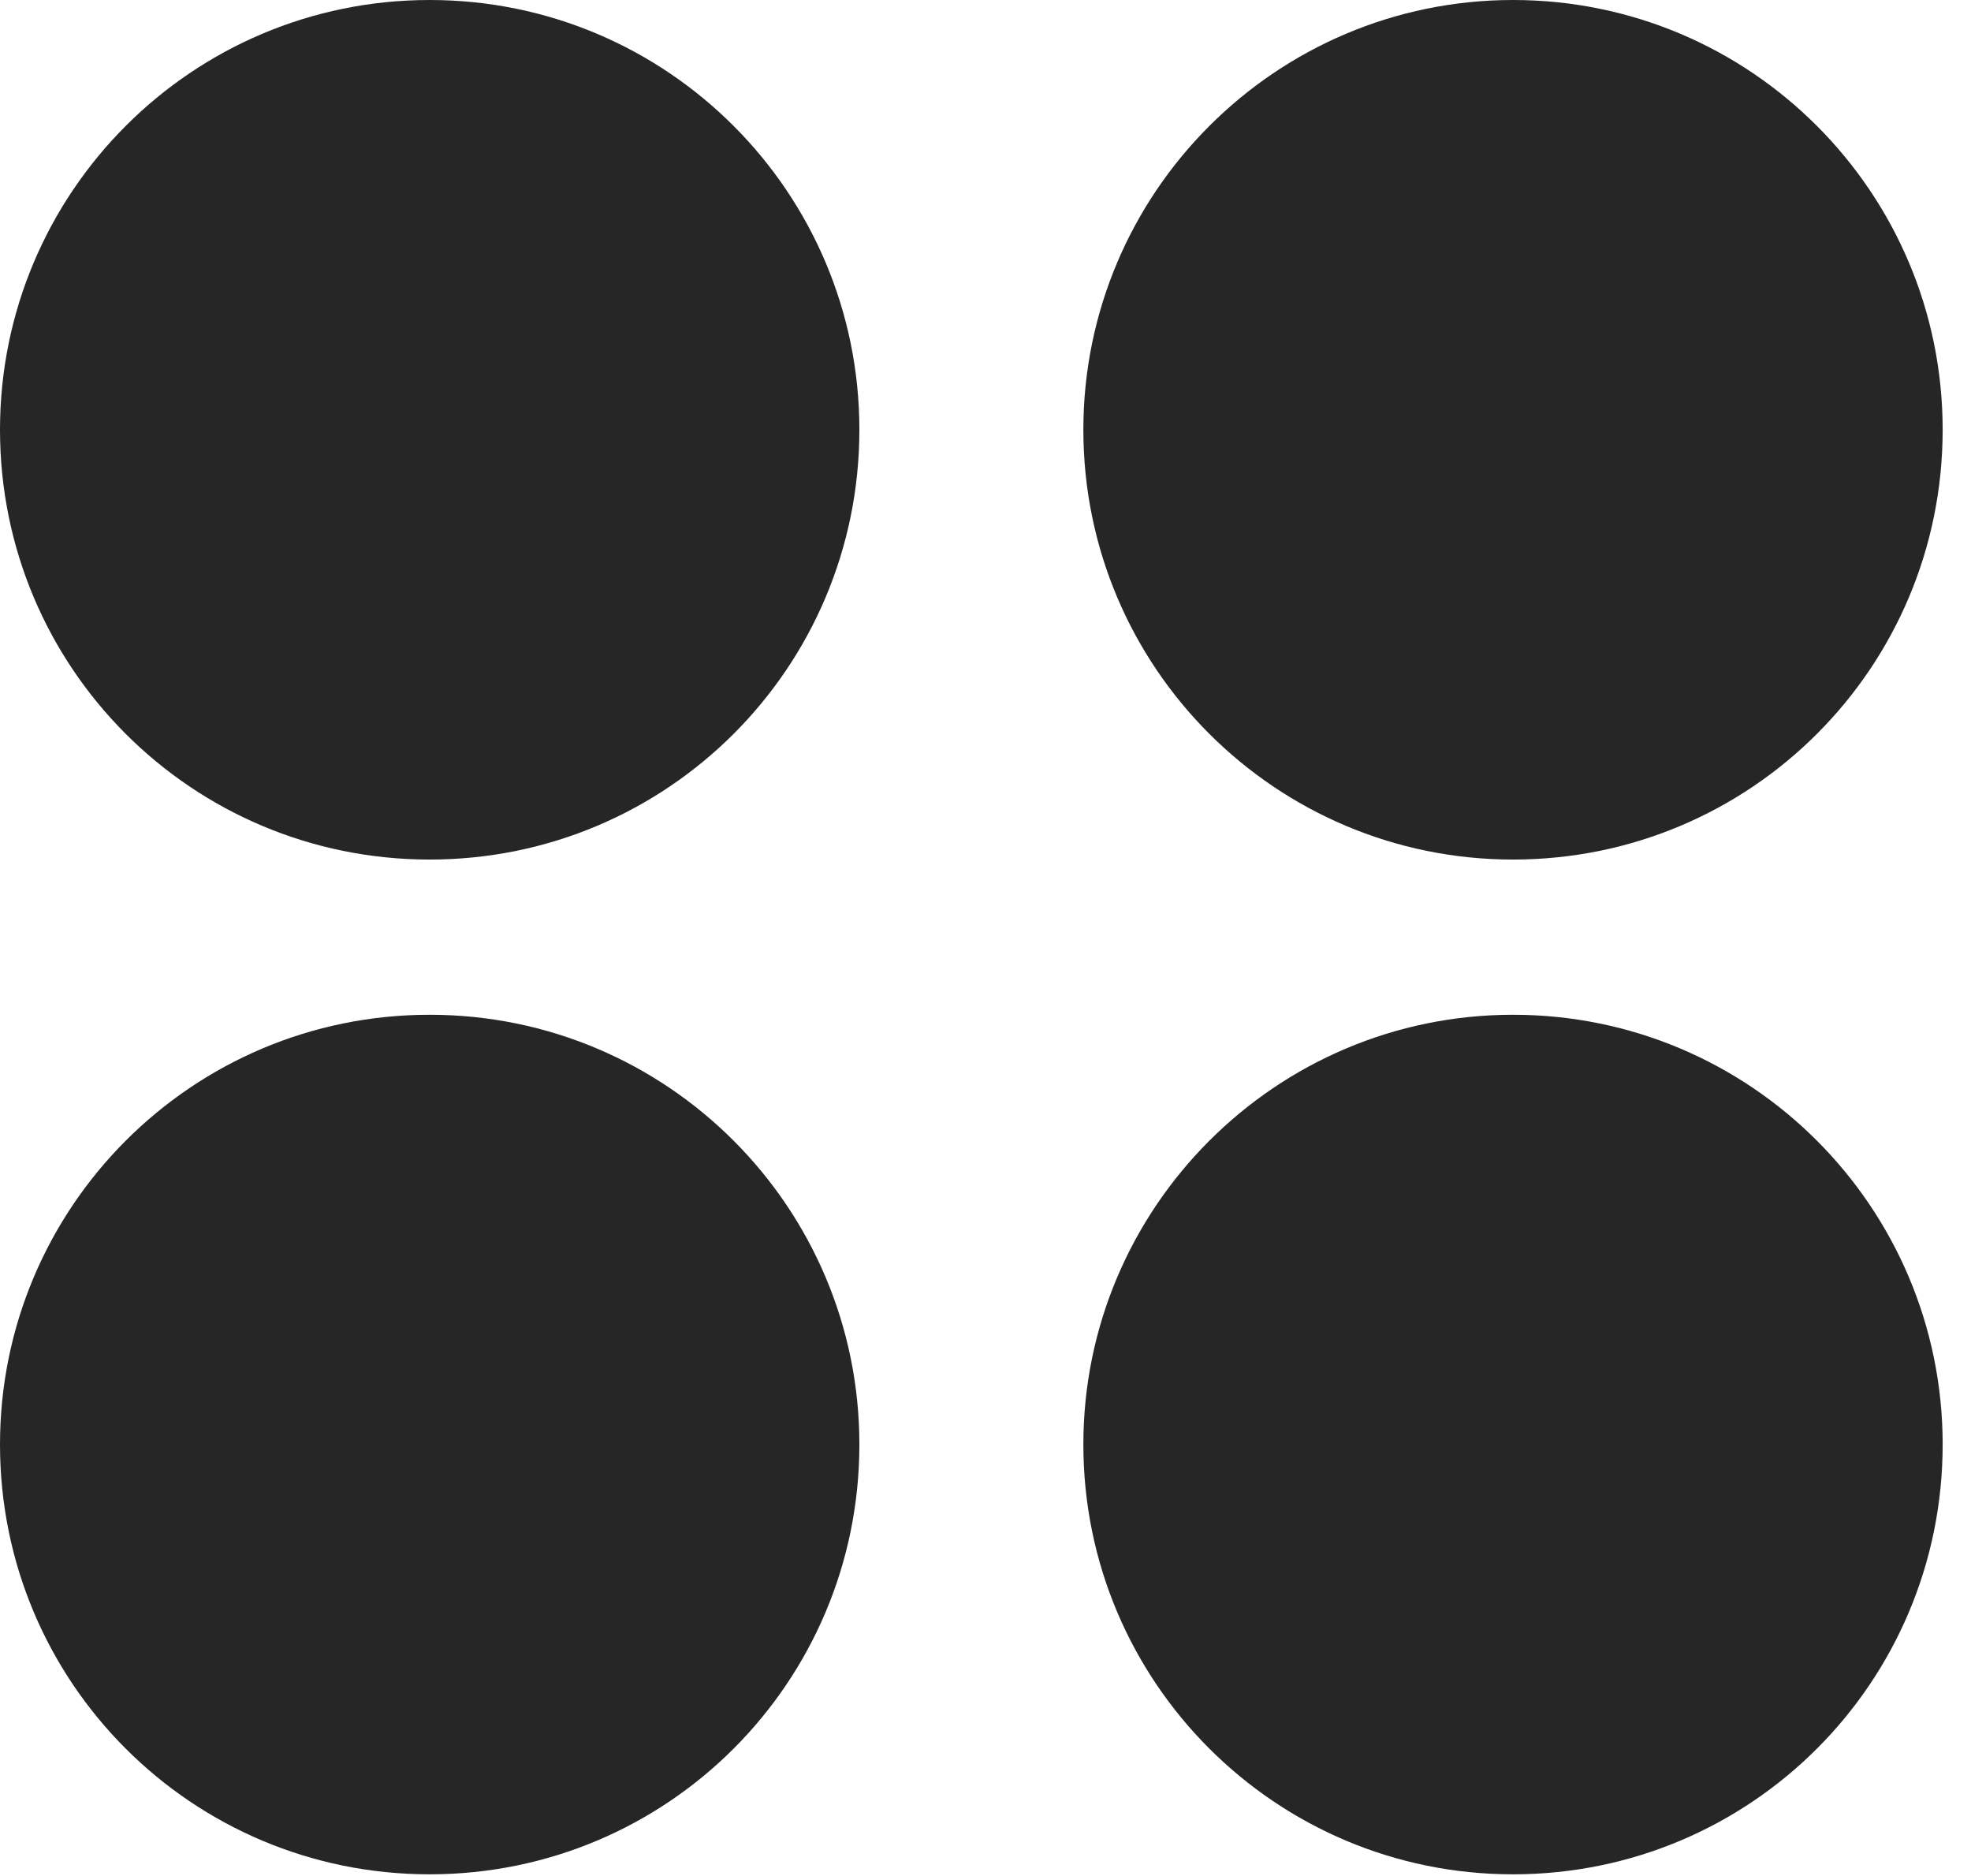 <?xml version="1.0" encoding="UTF-8"?>
<!--Generator: Apple Native CoreSVG 326-->
<!DOCTYPE svg
PUBLIC "-//W3C//DTD SVG 1.1//EN"
       "http://www.w3.org/Graphics/SVG/1.1/DTD/svg11.dtd">
<svg version="1.1" xmlns="http://www.w3.org/2000/svg" xmlns:xlink="http://www.w3.org/1999/xlink" viewBox="0 0 25.176 23.955">
 <g>
  <rect height="23.955" opacity="0" width="25.176" x="0" y="0"/>
  <path d="M19.326 23.936C22.363 23.936 24.814 21.484 24.814 18.447C24.814 15.42 22.363 12.959 19.326 12.959C16.299 12.959 13.838 15.42 13.838 18.447C13.838 21.484 16.299 23.936 19.326 23.936Z" fill="black" fill-opacity="0.85"/>
  <path d="M5.488 23.936C8.525 23.936 10.977 21.484 10.977 18.447C10.977 15.42 8.525 12.959 5.488 12.959C2.451 12.959 0 15.42 0 18.447C0 21.484 2.451 23.936 5.488 23.936Z" fill="black" fill-opacity="0.85"/>
  <path d="M19.326 10.977C22.363 10.977 24.814 8.525 24.814 5.488C24.814 2.461 22.363 0 19.326 0C16.299 0 13.838 2.461 13.838 5.488C13.838 8.525 16.299 10.977 19.326 10.977Z" fill="black" fill-opacity="0.85"/>
  <path d="M5.488 10.977C8.525 10.977 10.977 8.525 10.977 5.488C10.977 2.461 8.525 0 5.488 0C2.451 0 0 2.461 0 5.488C0 8.525 2.451 10.977 5.488 10.977Z" fill="black" fill-opacity="0.85"/>
 </g>
</svg>
